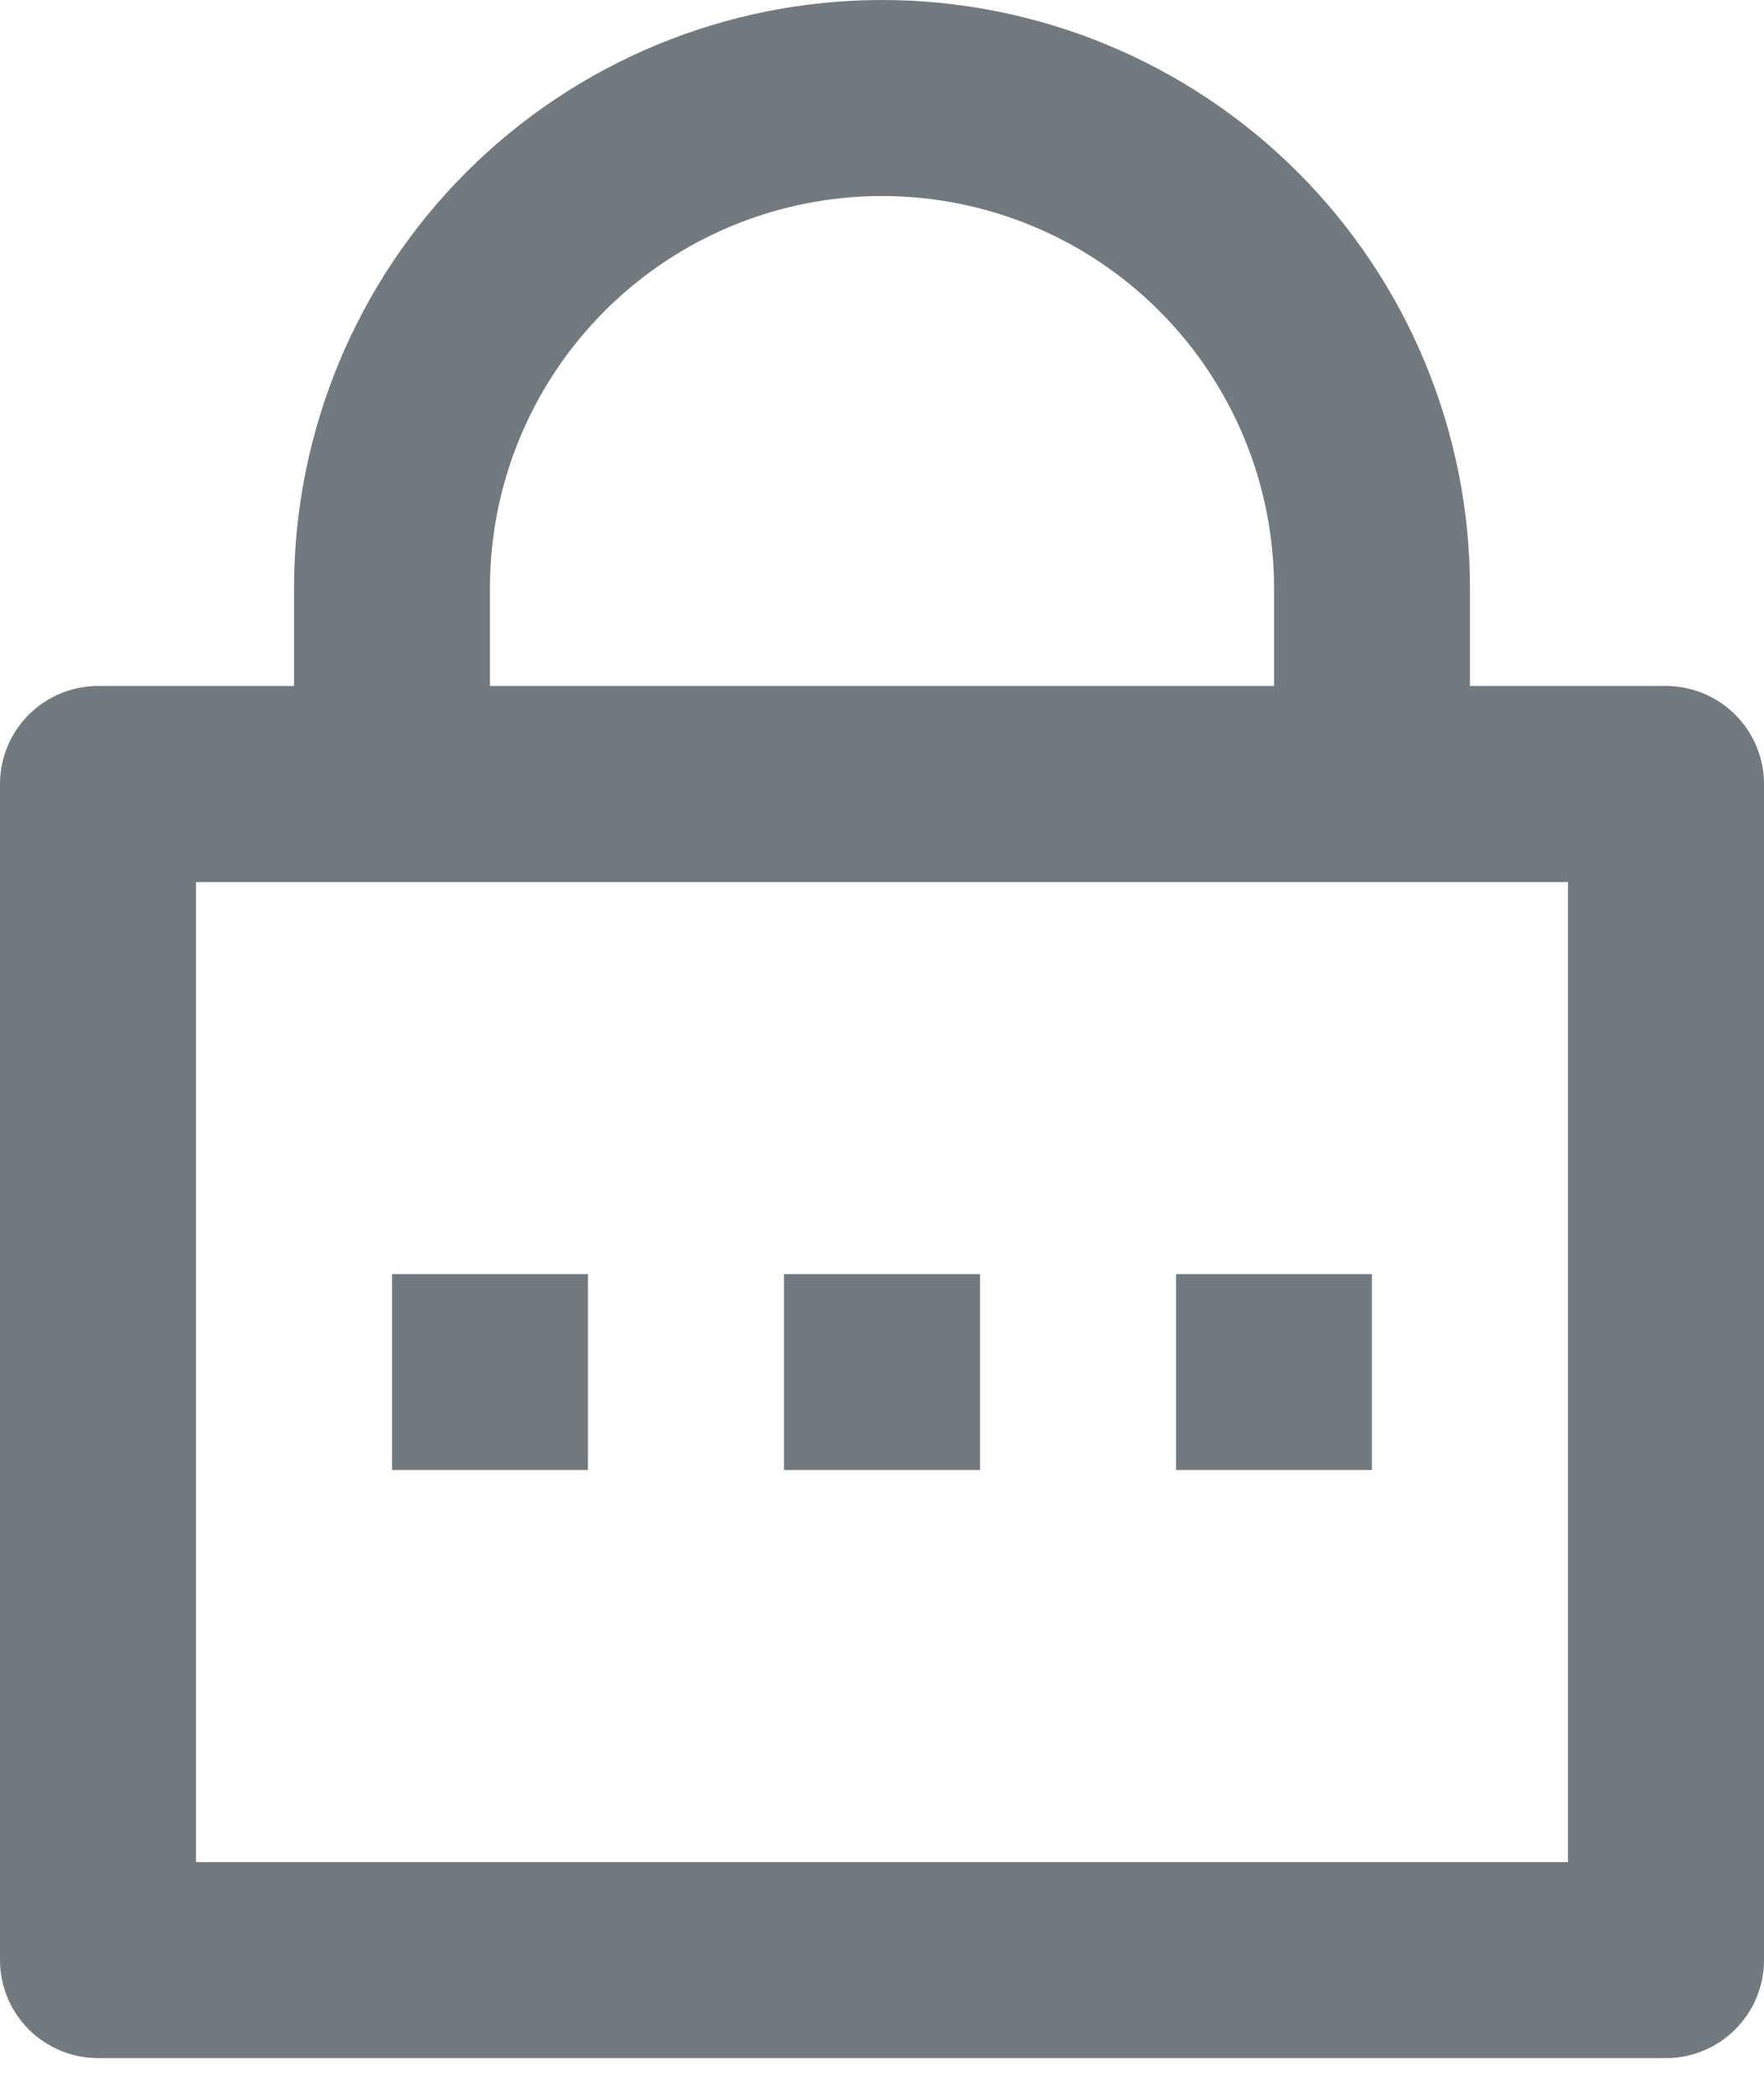 <svg width="16" height="19" viewBox="0 0 16 19" fill="none" xmlns="http://www.w3.org/2000/svg">
<path d="M13.333 6.222H15.111C15.347 6.222 15.573 6.316 15.74 6.483C15.906 6.649 16 6.875 16 7.111V17.778C16 18.014 15.906 18.24 15.74 18.406C15.573 18.573 15.347 18.667 15.111 18.667H0.889C0.653 18.667 0.427 18.573 0.26 18.406C0.094 18.24 0 18.014 0 17.778V7.111C0 6.875 0.094 6.649 0.26 6.483C0.427 6.316 0.653 6.222 0.889 6.222H2.667V5.333C2.667 3.919 3.229 2.562 4.229 1.562C5.229 0.562 6.586 0 8 0C9.414 0 10.771 0.562 11.771 1.562C12.771 2.562 13.333 3.919 13.333 5.333V6.222ZM1.778 8V16.889H14.222V8H1.778ZM7.111 11.556H8.889V13.333H7.111V11.556ZM3.556 11.556H5.333V13.333H3.556V11.556ZM10.667 11.556H12.444V13.333H10.667V11.556ZM11.556 6.222V5.333C11.556 4.39 11.181 3.486 10.514 2.819C9.847 2.152 8.943 1.778 8 1.778C7.057 1.778 6.153 2.152 5.486 2.819C4.819 3.486 4.444 4.39 4.444 5.333V6.222H11.556Z" fill="#15222B" fill-opacity="0.6"/>
</svg>
